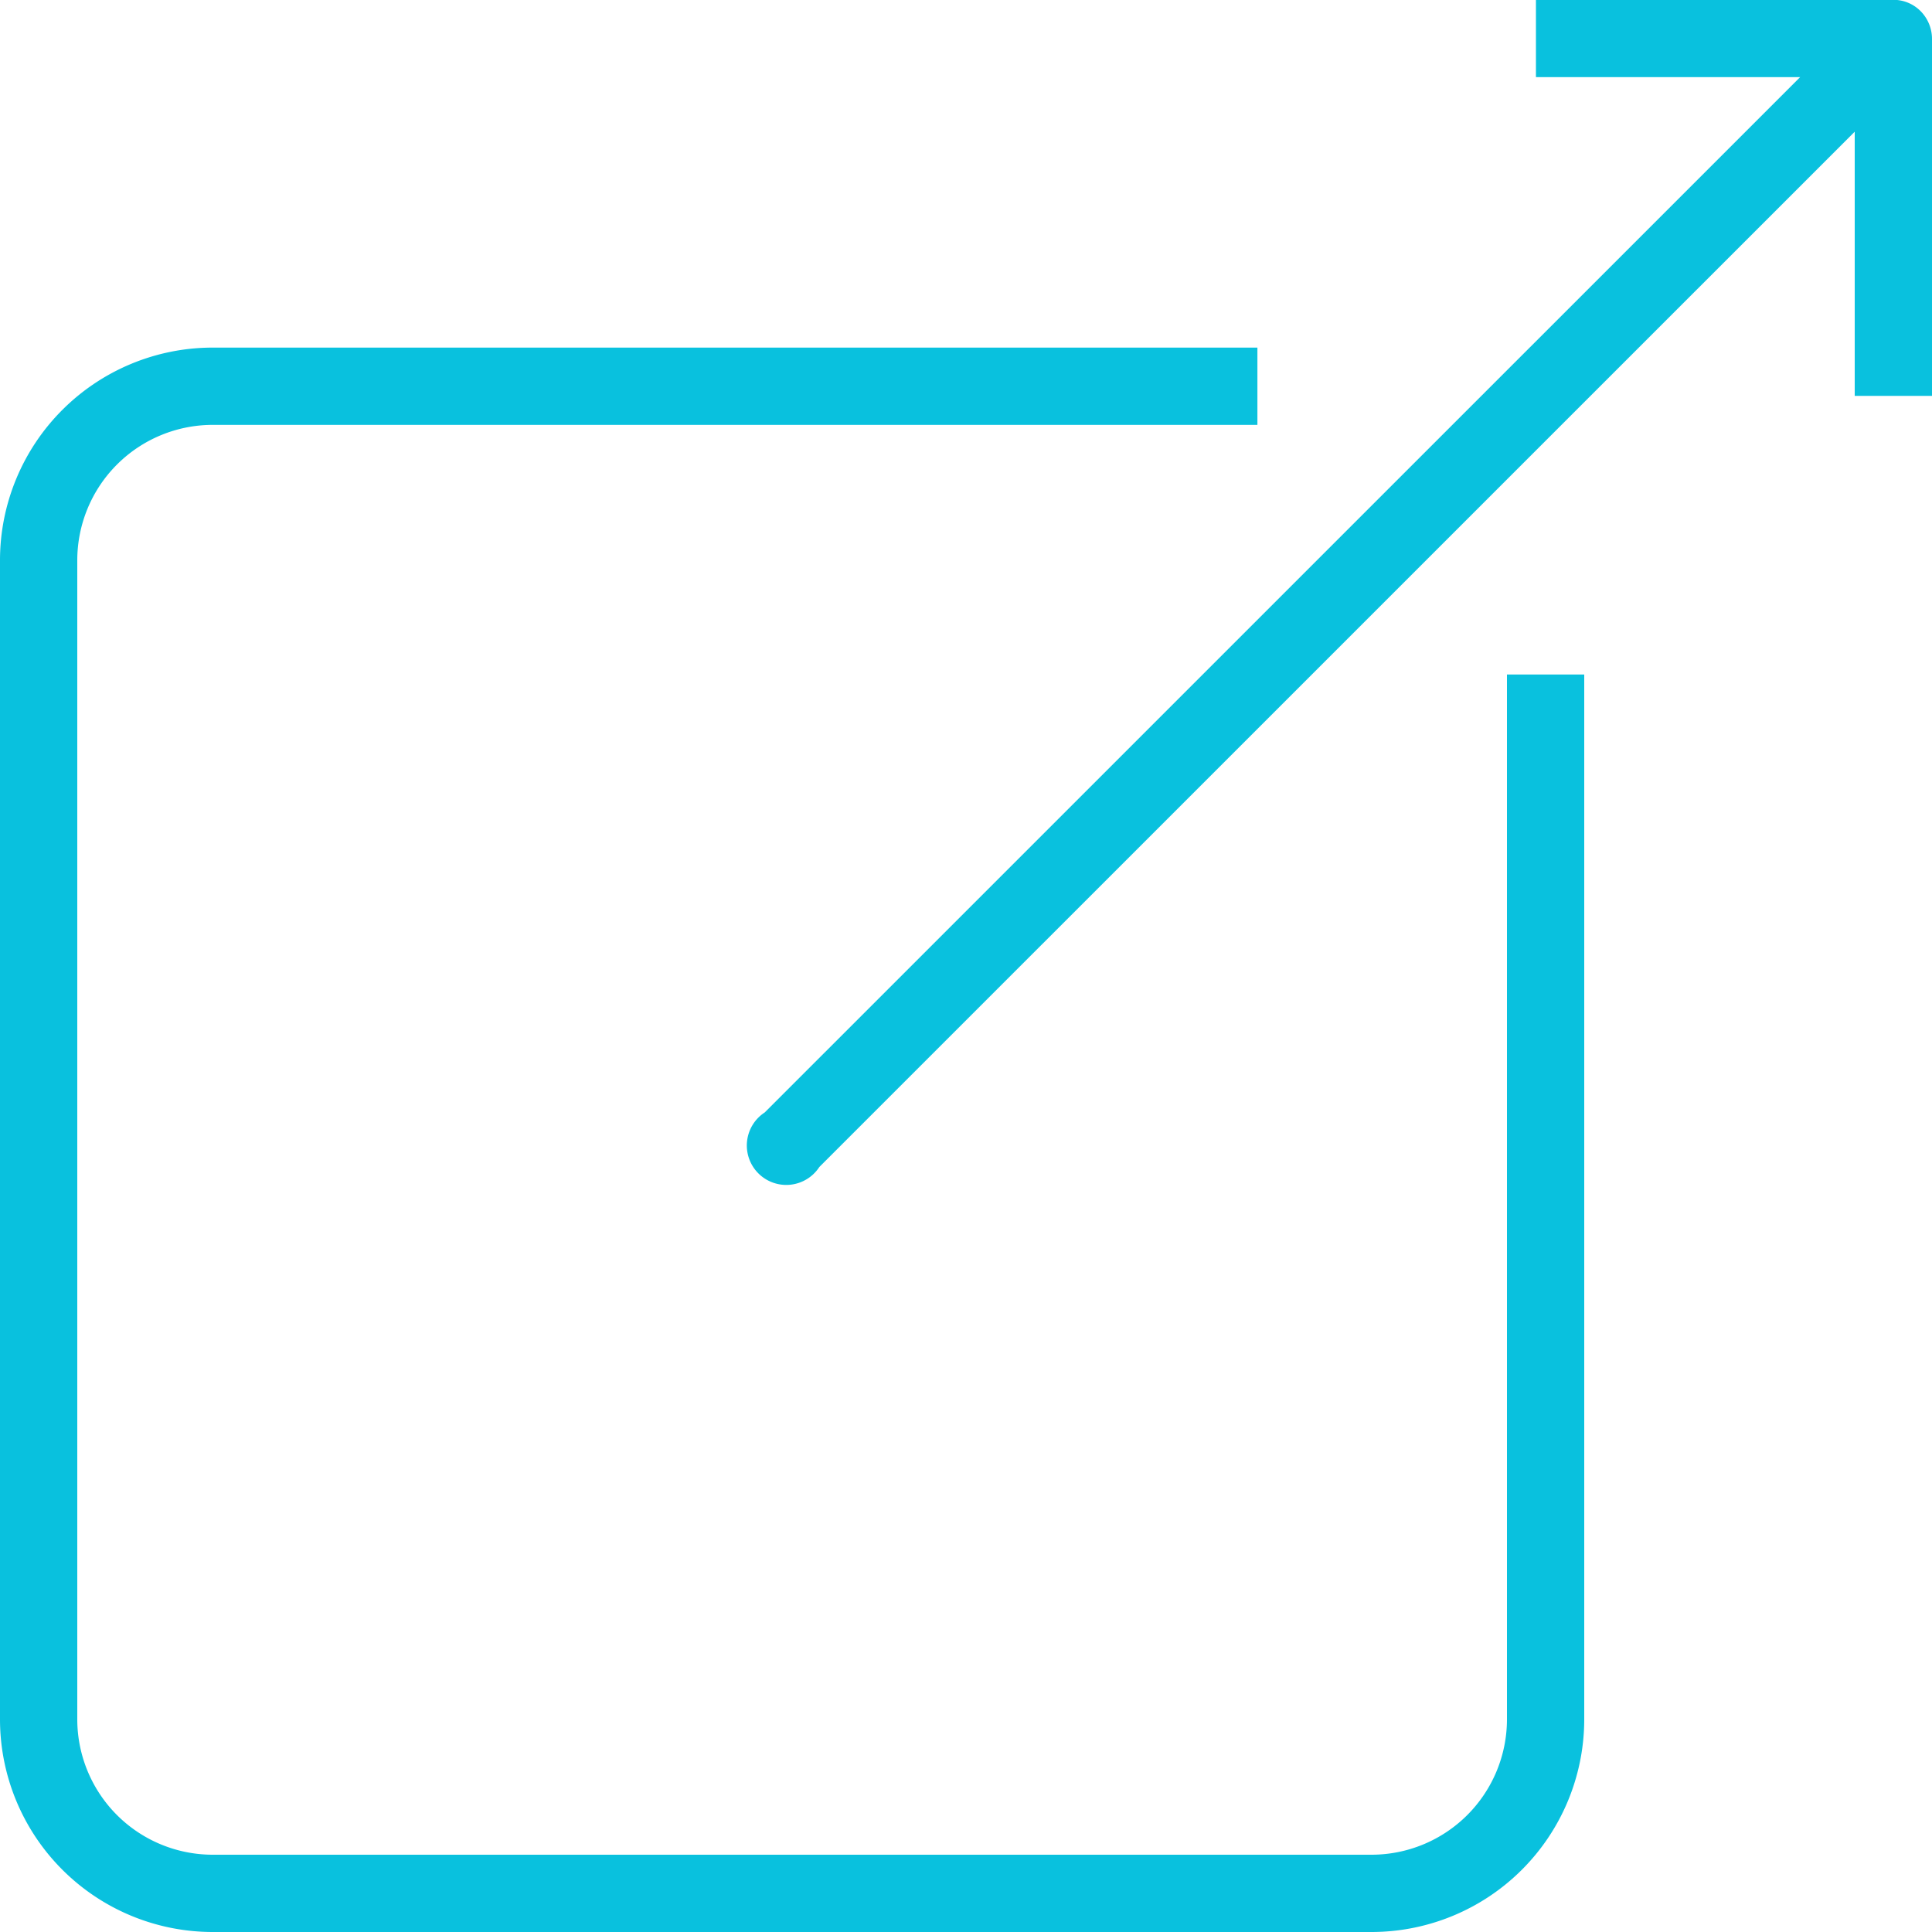 <svg xmlns="http://www.w3.org/2000/svg" width="24" height="24" viewBox="0 0 24 24">
    <path fill="#09c1de" fill-rule="evenodd" d="M18.72 21.36V8.379h.96v12.98A2.643 2.643 0 0 1 17.04 24H2.64A2.643 2.643 0 0 1 0 21.36V6.958a2.643 2.643 0 0 1 2.64-2.64h12.98v.96H2.64a1.683 1.683 0 0 0-1.68 1.68V21.36a1.683 1.683 0 0 0 1.68 1.68h14.4a1.683 1.683 0 0 0 1.68-1.68zM23.882.164A.49.49 0 0 1 24 .487v4.431h-.96V1.636L10.178 14.497a.49.49 0 1 1-.678-.678L22.362.958H19.08V0h4.487a.475.475 0 0 1 .315.164z"/>
</svg>
